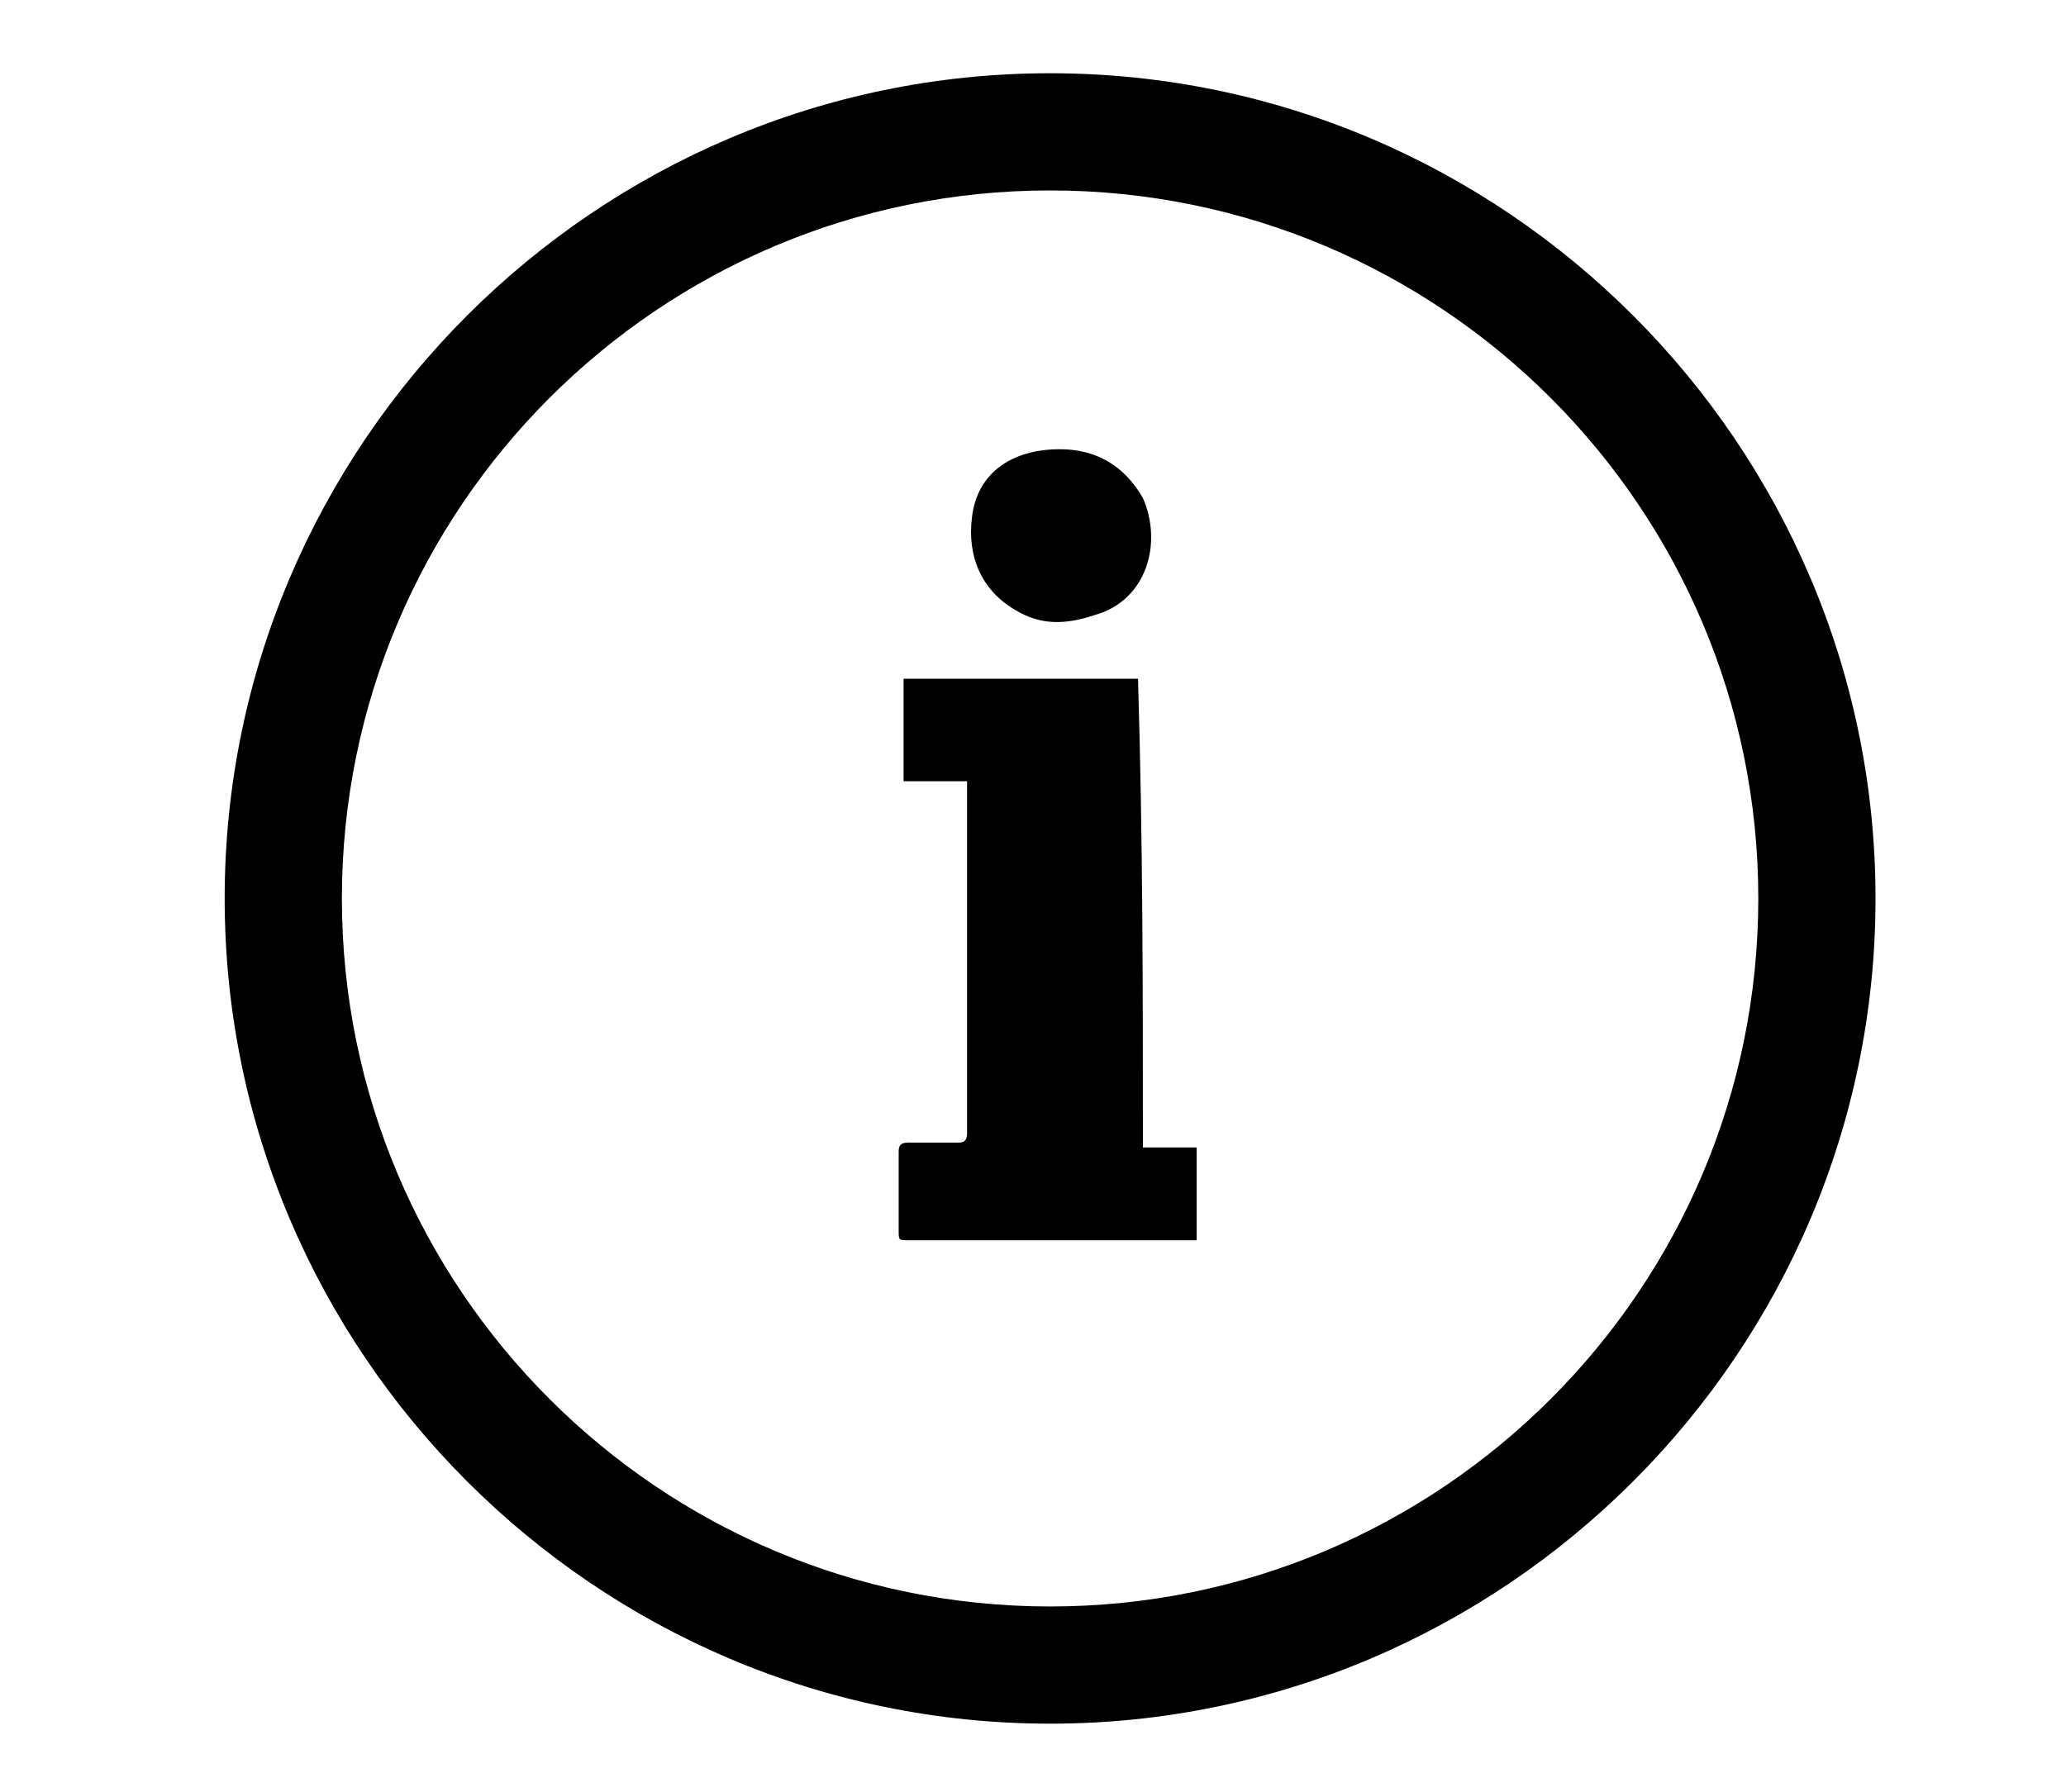 <?xml version="1.0" encoding="utf-8"?>
<!-- Generator: Adobe Illustrator 27.3.1, SVG Export Plug-In . SVG Version: 6.00 Build 0)  -->
<svg version="1.1" id="Capa_1" xmlns="http://www.w3.org/2000/svg" xmlns:xlink="http://www.w3.org/1999/xlink" x="0px" y="0px"
	 viewBox="0 0 42.3 36.7" style="enable-background:new 0 0 42.3 36.7;" xml:space="preserve">
<g>
	<path d="M21.5,35.3c-9.3,0-16.9-7.6-16.9-16.9S12.2,1.5,21.5,1.5s16.9,7.6,16.9,16.9S30.8,35.3,21.5,35.3z M21.5,3.9
		C13.5,3.9,7,10.4,7,18.4s6.5,14.5,14.5,14.5S36,26.4,36,18.4S29.5,3.9,21.5,3.9z"/>
	<g>
		<path d="M23.4,23.5c0.4,0,0.8,0,1.1,0c0,0.7,0,1.3,0,1.9c-0.1,0-0.1,0-0.2,0c-1.9,0-3.8,0-5.7,0c-0.2,0-0.2,0-0.2-0.2
			c0-0.5,0-1,0-1.6c0-0.1,0-0.2,0.2-0.2c0.3,0,0.7,0,1,0c0.1,0,0.2,0,0.2-0.2c0-2.4,0-4.7,0-7.1c0,0,0-0.1,0-0.1c-0.4,0-0.9,0-1.3,0
			c0-0.7,0-1.4,0-2.1c1.6,0,3.2,0,4.8,0C23.4,17.2,23.4,20.3,23.4,23.5z"/>
		<path d="M21.7,9.2c0.7,0,1.3,0.3,1.7,1c0.4,0.9,0.1,2.1-1,2.4c-0.6,0.2-1.1,0.2-1.6-0.1c-0.7-0.4-1-1.1-0.9-1.9
			C20,9.7,20.7,9.2,21.7,9.2z"/>
	</g>
</g>
</svg>

